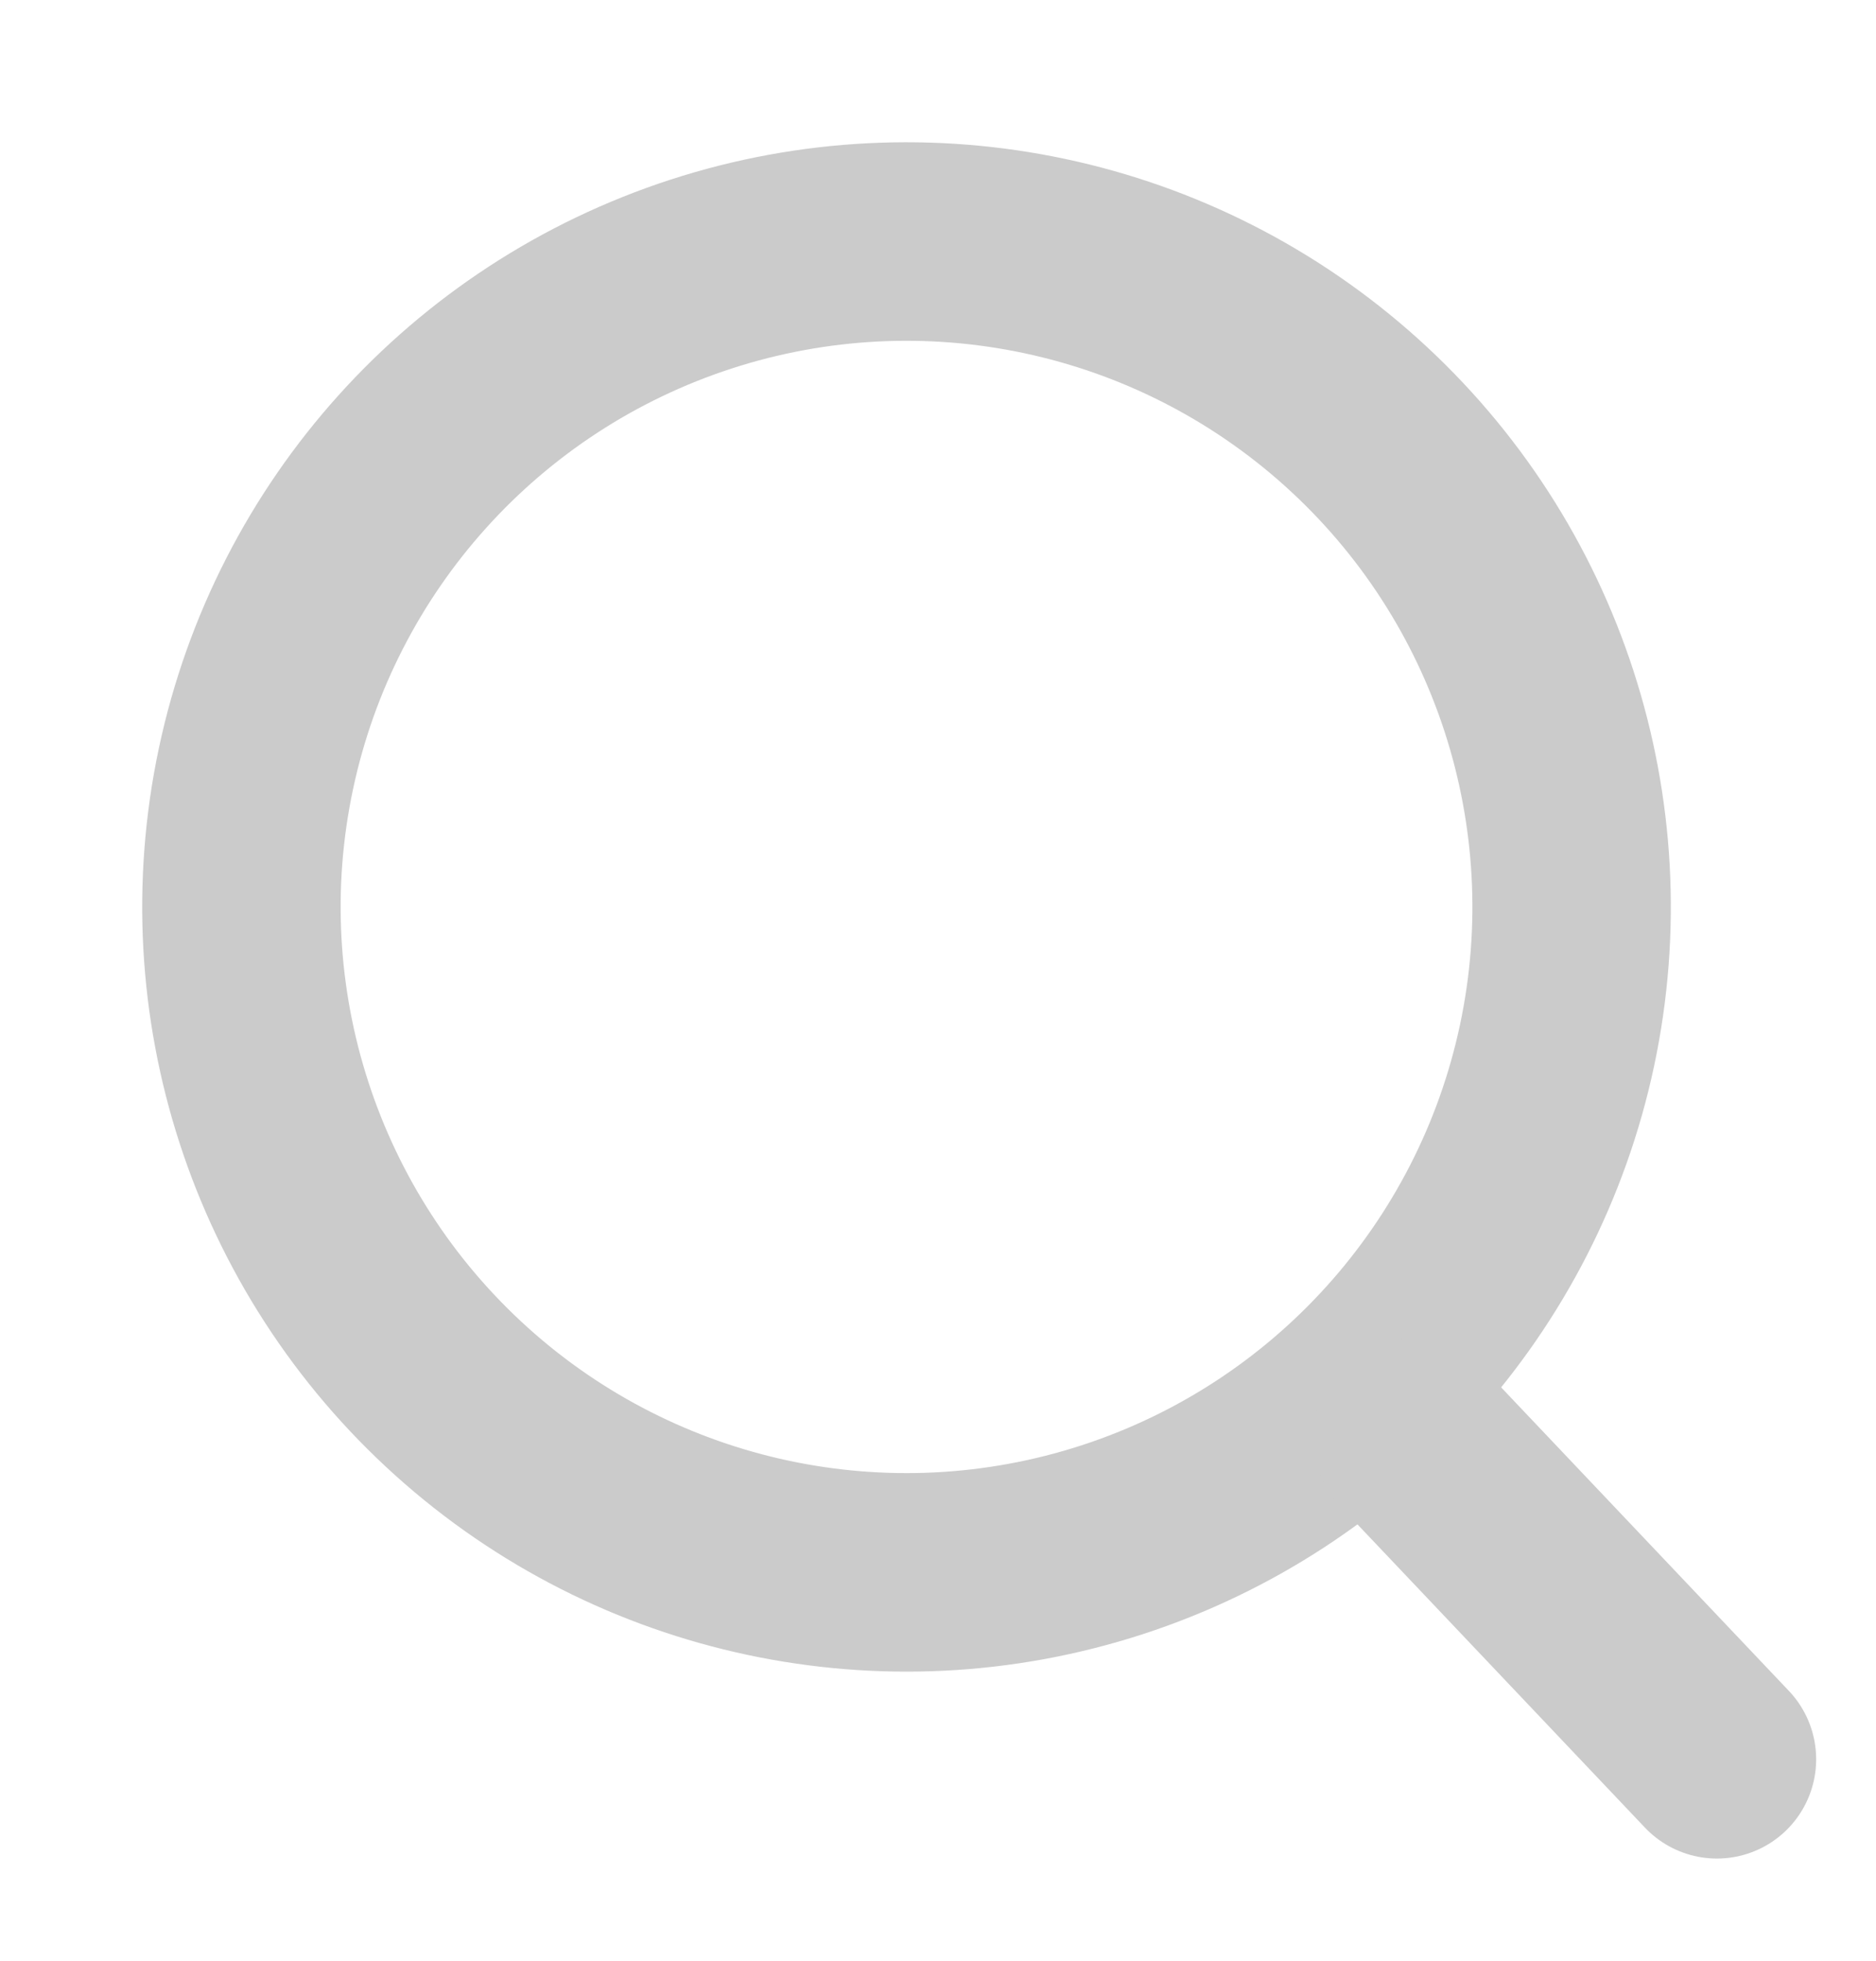 <svg id="Find" xmlns="http://www.w3.org/2000/svg" width="28.362" height="29.633" viewBox="0 0 28.362 29.633">
  <g id="fs" transform="translate(4.805) rotate(12)" fill="none" stroke="#cbcbcb" stroke-linecap="round" stroke-width="3">
    <ellipse cx="11.555" cy="11.555" rx="11.555" ry="11.555" stroke="none"/>
    <ellipse cx="11.555" cy="11.555" rx="10.055" ry="10.055" fill="none"/>
  </g>
  <line id="Line_3" data-name="Line 3" x1="3.69" y1="5.582" transform="matrix(0.985, -0.174, 0.174, 0.985, 21.351, 21.728)" fill="none" stroke="#cbcbcb" stroke-linecap="round" stroke-width="3"/>
</svg>
